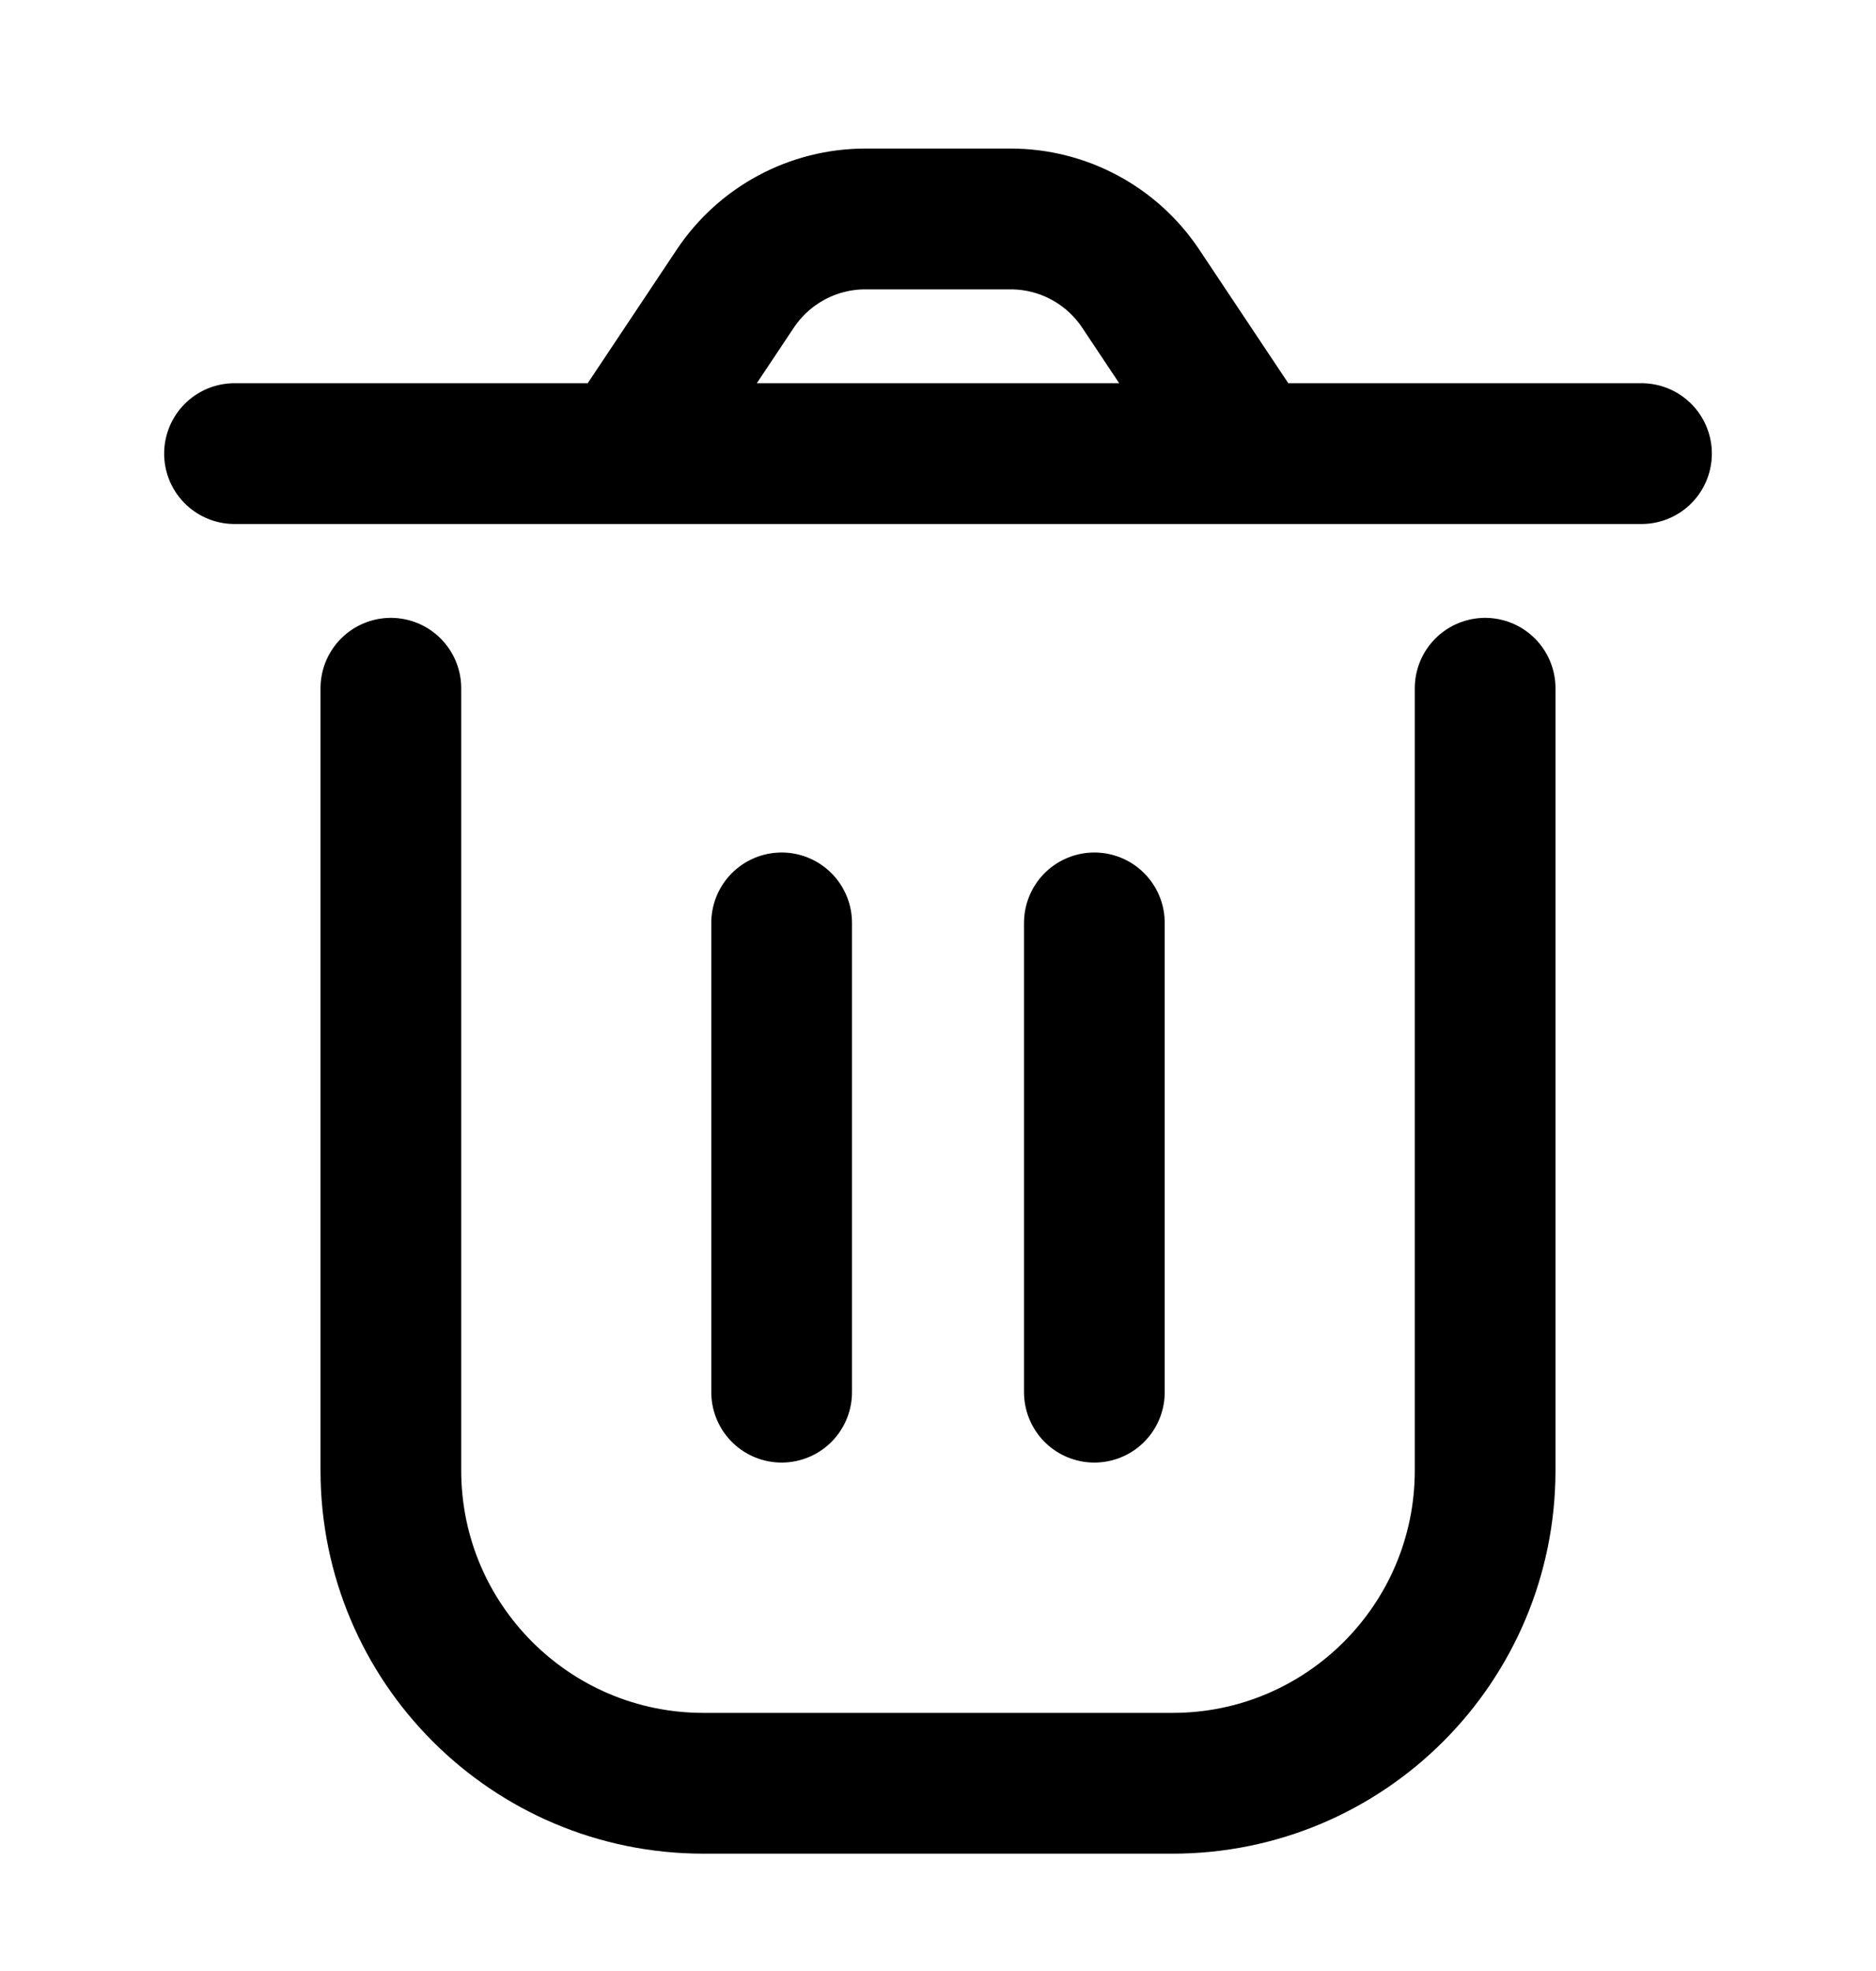 <svg width="20" height="21" viewBox="0 0 20 21" fill="none" xmlns="http://www.w3.org/2000/svg">
<g id="Huge-icon/interface/outline/trash">
<path id="Vector" d="M4.167 7.333V15.666C4.167 17.507 5.659 19 7.5 19H12.5C14.341 19 15.833 17.507 15.833 15.666V7.333M11.667 9.833V14.833M8.333 9.833L8.333 14.833M13.333 4.833L12.161 3.075C11.852 2.612 11.332 2.333 10.775 2.333H9.225C8.668 2.333 8.148 2.612 7.839 3.075L6.667 4.833M13.333 4.833H6.667M13.333 4.833H17.5M6.667 4.833H2.5" stroke="currentColor" stroke-width="1.5" stroke-linecap="round" stroke-linejoin="round"/>
</g>
</svg>
